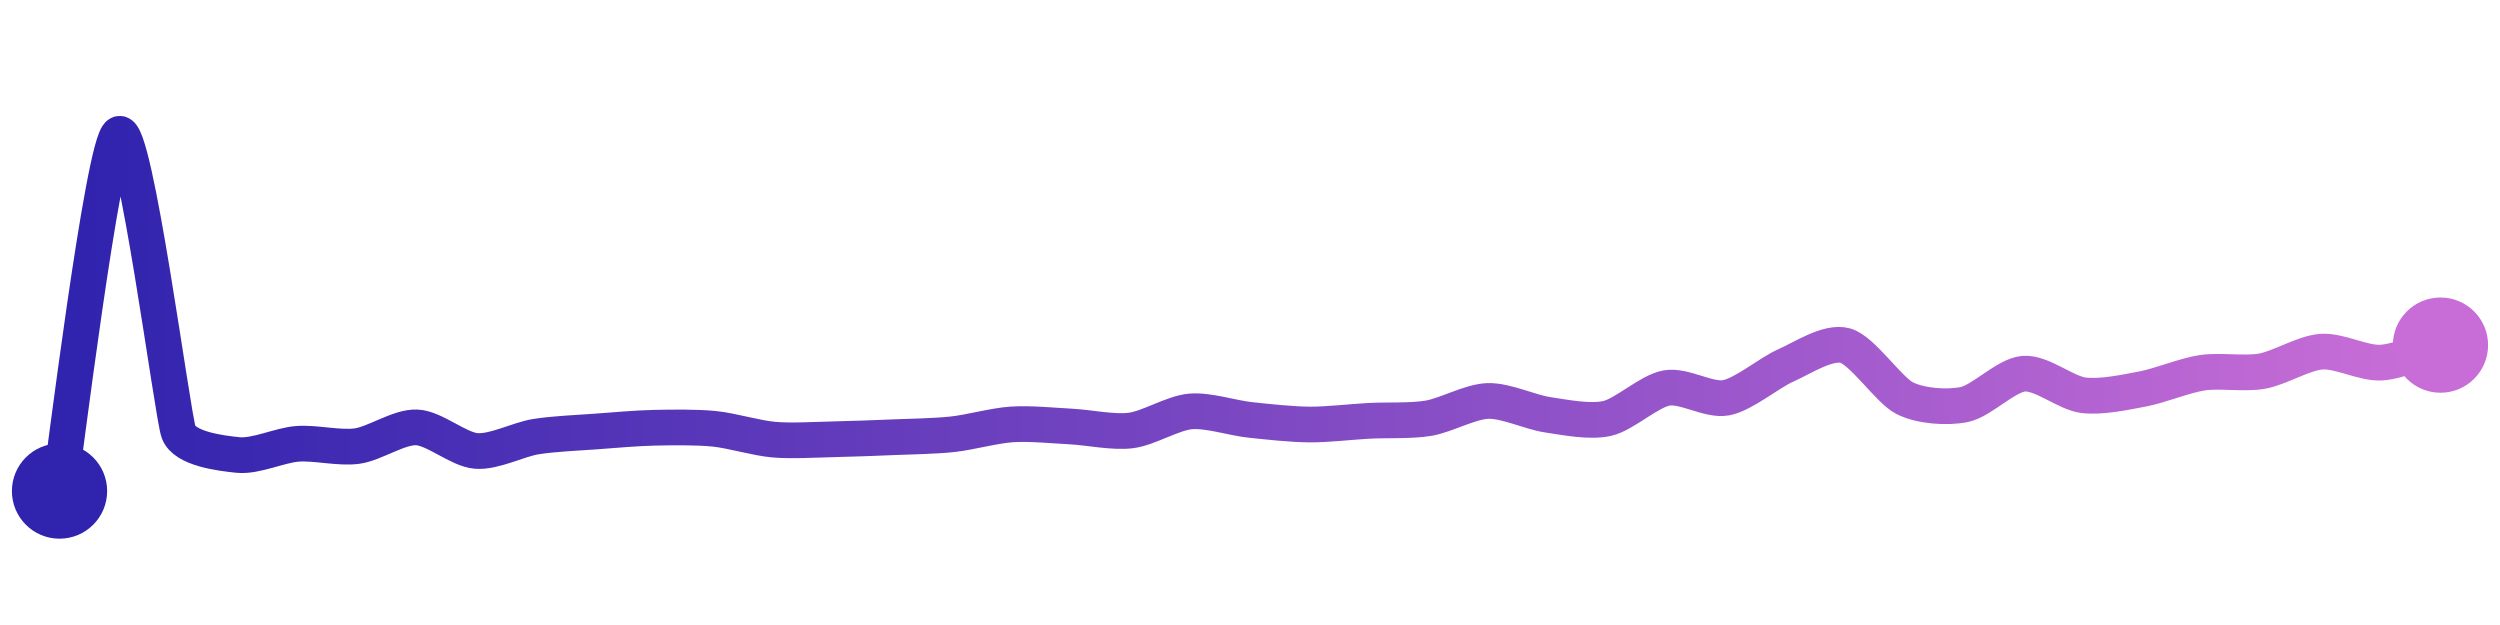 <svg width="200" height="50" viewBox="0 0 210 50" xmlns="http://www.w3.org/2000/svg">
    <defs>
        <linearGradient x1="0%" y1="0%" x2="100%" y2="0%" id="a">
            <stop stop-color="#3023AE" offset="0%"/>
            <stop stop-color="#C86DD7" offset="100%"/>
        </linearGradient>
    </defs>
    <path stroke="url(#a)"
          stroke-width="3"
          stroke-linejoin="round"
          stroke-linecap="round"
          d="M5 40 C 5.25 38.52, 8.66 10.67, 10 10 S 14.48 33.63, 15 35.04 S 18.51 36.82, 20 36.97 S 23.5 36.14, 25 36.03 S 28.51 36.43, 30 36.22 S 33.5 34.59, 35 34.65 S 38.5 36.51, 40 36.63 S 43.52 35.67, 45 35.43 S 48.5 35.11, 50 35 S 53.5 34.71, 55 34.68 S 58.51 34.62, 60 34.77 S 63.51 35.55, 65 35.68 S 68.5 35.68, 70 35.65 S 73.5 35.54, 75 35.48 S 78.51 35.39, 80 35.23 S 83.5 34.5, 85 34.4 S 88.5 34.5, 90 34.58 S 93.51 35.1, 95 34.91 S 98.51 33.44, 100 33.31 S 103.51 33.86, 105 34.02 S 108.5 34.4, 110 34.41 S 113.5 34.18, 115 34.1 S 118.52 34.13, 120 33.88 S 123.5 32.47, 125 32.43 S 128.52 33.37, 130 33.59 S 133.54 34.23, 135 33.9 S 138.52 31.6, 140 31.34 S 143.53 32.44, 145 32.16 S 148.63 30.05, 150 29.45 S 153.55 27.38, 155 27.78 S 158.66 31.53, 160 32.2 S 163.53 33.03, 165 32.73 S 168.5 30.26, 170 30.14 S 173.51 31.76, 175 31.95 S 178.53 31.7, 180 31.42 S 183.52 30.28, 185 30.06 S 188.52 30.19, 190 29.93 S 193.5 28.4, 195 28.29 S 198.5 29.29, 200 29.21 S 203.56 28.16, 205 27.74"
          fill="none"/>
    <circle r="4" cx="5" cy="40" fill="#3023AE"/>
    <circle r="4" cx="205" cy="27.74" fill="#C86DD7"/>      
</svg>
